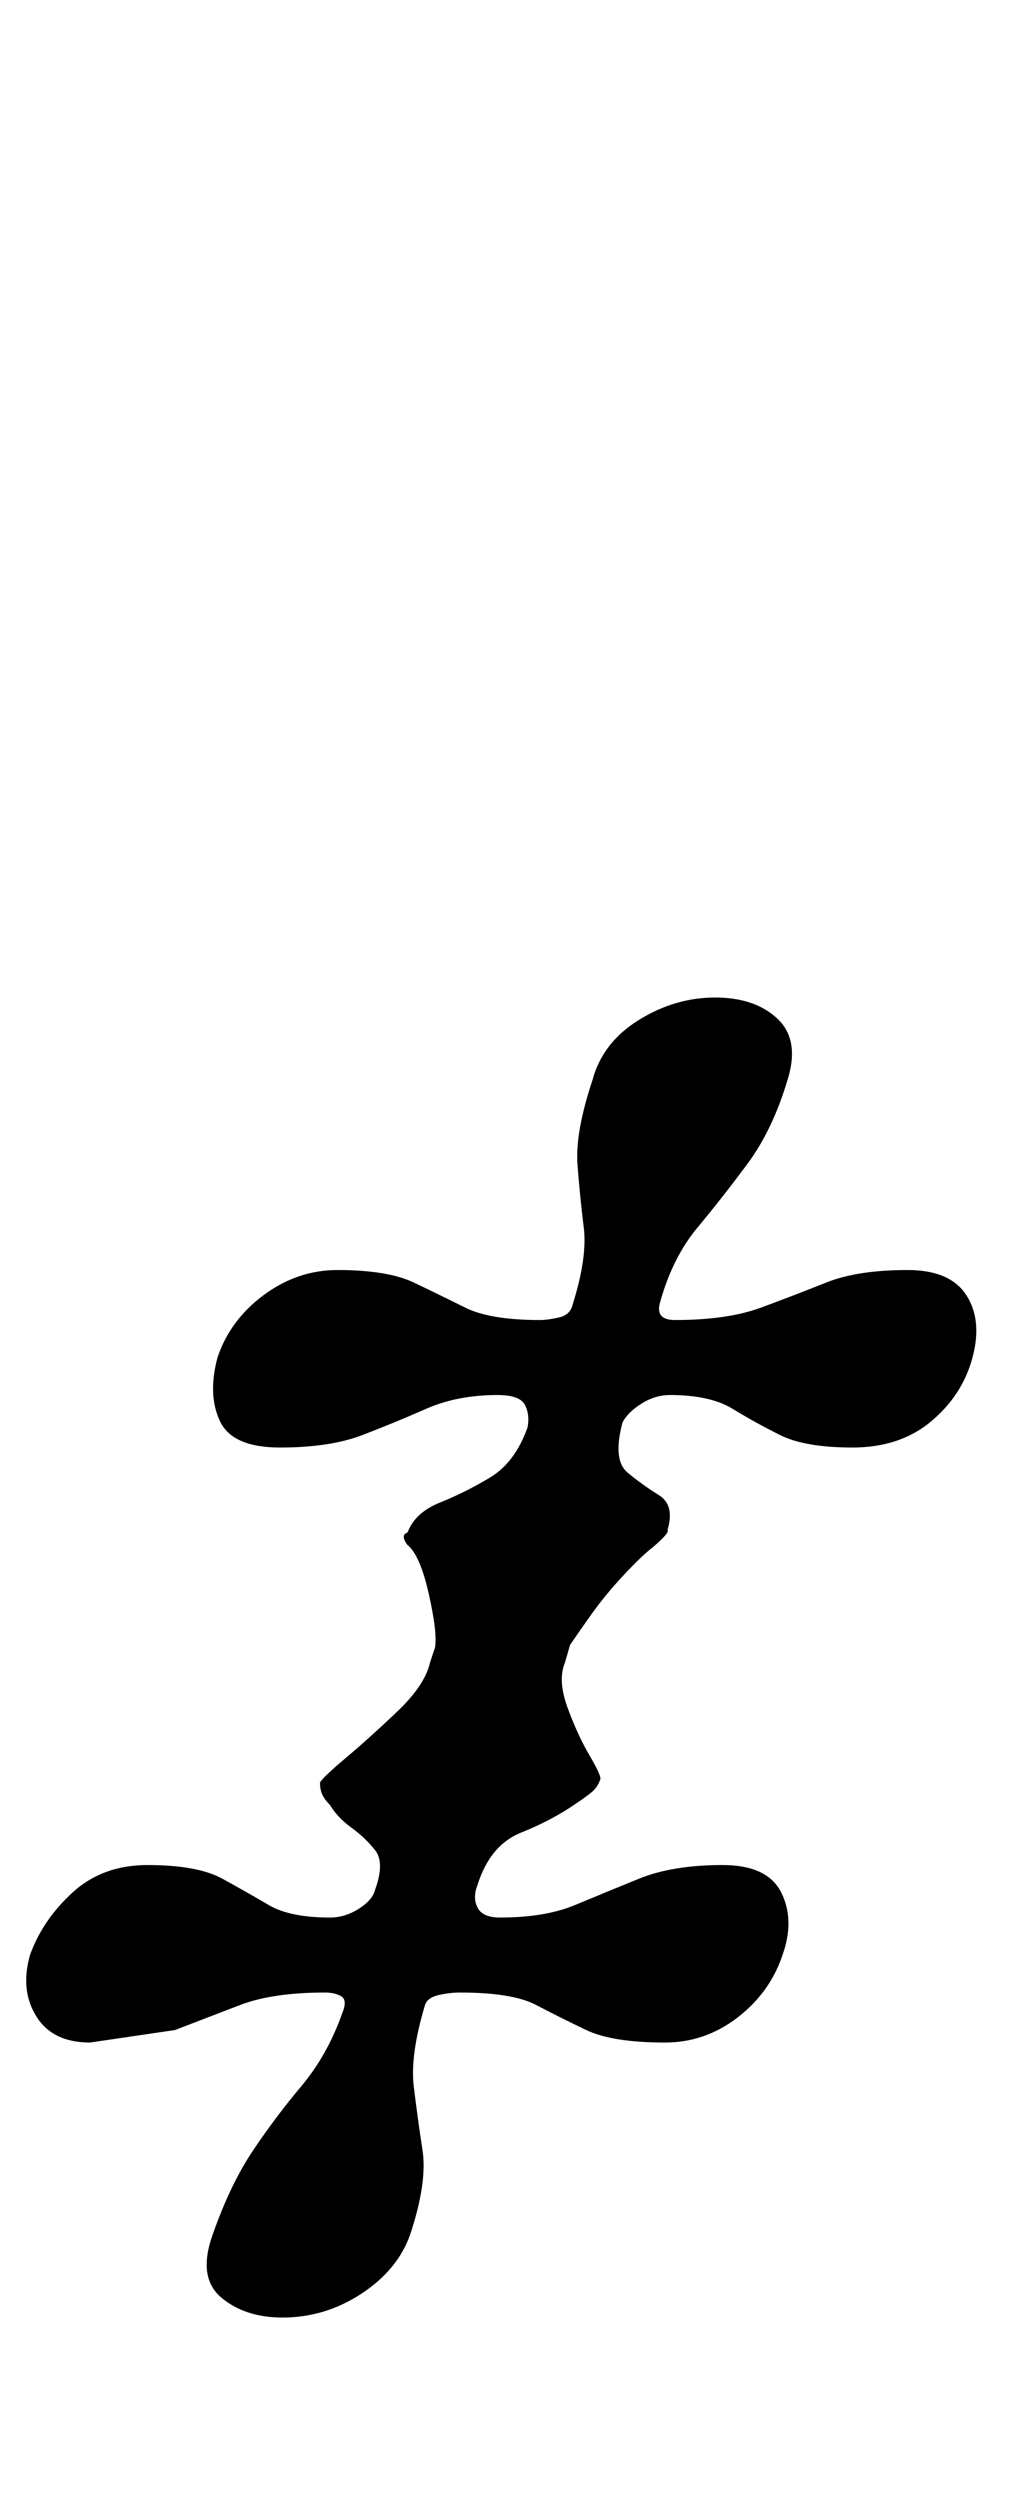 <?xml version="1.0" standalone="no"?>
<!DOCTYPE svg PUBLIC "-//W3C//DTD SVG 1.1//EN" "http://www.w3.org/Graphics/SVG/1.1/DTD/svg11.dtd" >
<svg xmlns="http://www.w3.org/2000/svg" xmlns:xlink="http://www.w3.org/1999/xlink" version="1.1" viewBox="-40 0 404 1000">
  <g transform="matrix(1 0 0 -1 0 800)">
   <path fill="currentColor"
d="M73 -127q-15 0 -24.5 8t-3.5 25q7 20 16 33.5t19.5 26t16.5 29.5q2 5 -0.5 6.5t-6.5 1.5q-21 0 -34 -5l-26 -10t-34 -5q-15 0 -21.5 10.5t-2.5 24.5q5 14 17 25t30 11q20 0 30 -5.5t18.5 -10.5t24.5 -5q6 0 11.5 3.5t6.5 7.5q4 11 0 16t-9.5 9t-8.5 9q-2 2 -3 4t-1 5
q1 2 10.5 10t20.5 18.5t13 19.5l2 6q1 6 -2.5 21.5t-8.5 19.5q-3 4 0 5q3 8 13 12t20 10t15 20q1 5 -1 9t-11 4q-16 0 -28.5 -5.5t-25.5 -10.5t-33 -5q-19 0 -24 10.5t-1 25.5q5 15 18.5 25t29.5 10q20 0 30.5 -5t20.5 -10t30 -5q3 0 7.5 1t5.5 5q6 19 4.5 31t-2.5 25t6 34
q4 15 18.5 24t30.5 9t25 -8.5t4 -24.5q-6 -20 -16 -33.5t-20 -25.5t-15 -30q-2 -7 6 -7q21 0 34.5 5t26 10t32.5 5q17 0 23.5 -10t2.5 -25t-16.5 -25.5t-31.5 -10.5t-29 5t-19 10.5t-25 5.5q-6 0 -11.5 -3.5t-7.5 -7.5q-4 -15 2 -20t12.5 -9t3.5 -14q1 -1 -6 -7
q-4 -3 -11.5 -11t-13.5 -16.5t-8 -11.5l-2 -7q-3 -7 1 -18t9 -19.5t4 -9.5q-1 -3 -3.5 -5t-5.5 -4q-10 -7 -22.5 -12t-17.5 -21q-2 -5 0 -9t9 -4q18 0 30 5t25.5 10.5t33.5 5.5q18 0 23.5 -11t0.5 -25q-5 -15 -18 -25t-29 -10q-21 0 -31.5 5t-20 10t-30.5 5q-4 0 -8.5 -1
t-5.5 -4q-6 -20 -4.5 -32.5t3.5 -25.5t-5 -34q-5 -14 -19.5 -23.5t-31.5 -9.5z" />
  </g>

</svg>
